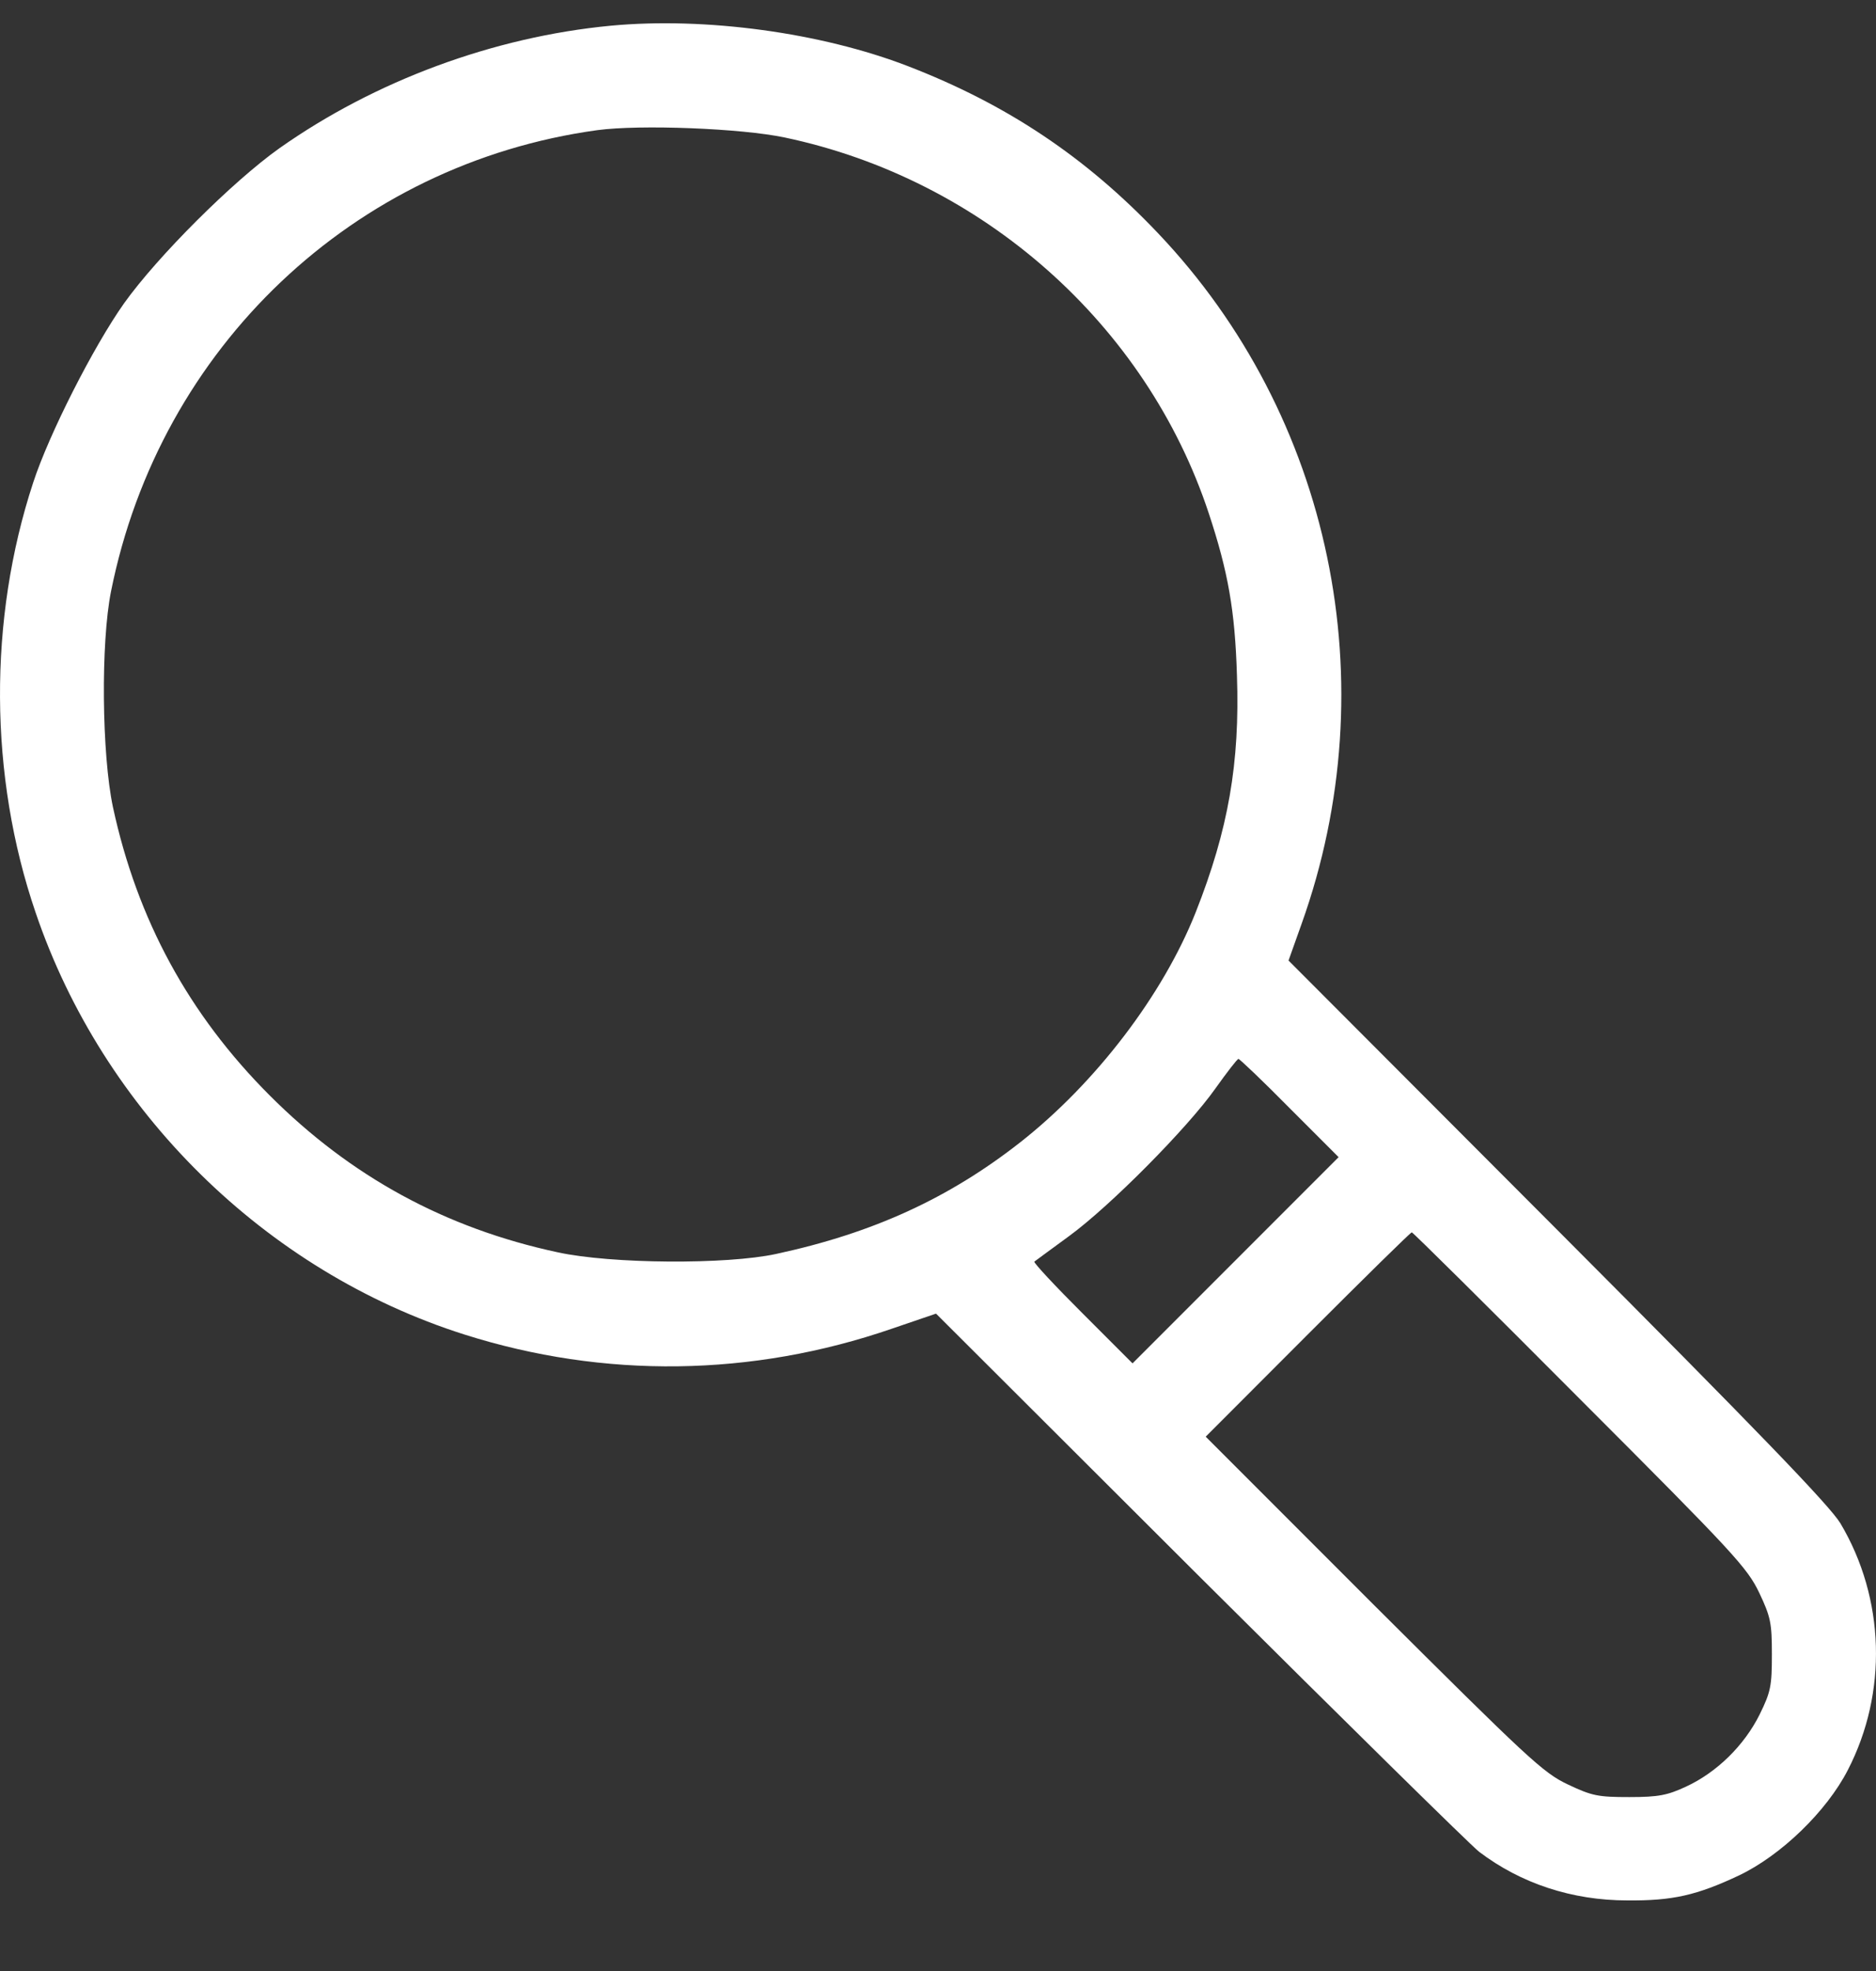 <svg width="20" height="21" viewBox="0 0 20 21" fill="none" xmlns="http://www.w3.org/2000/svg">
<rect x="0" y="0" width="20" height="21" fill="#333333" stroke="none"/>
<path d="M6.51 0.274C5.261 0.393 3.997 0.861 2.978 1.58C2.481 1.933 1.681 2.73 1.323 3.231C0.995 3.695 0.523 4.624 0.354 5.141C-0.126 6.599 -0.118 8.267 0.379 9.721C1.098 11.84 2.83 13.545 4.949 14.218C6.44 14.691 8.017 14.67 9.507 14.157L9.979 13.996L12.792 16.802C14.34 18.342 15.679 19.66 15.769 19.73C16.213 20.067 16.759 20.248 17.35 20.248C17.831 20.252 18.089 20.194 18.541 19.981C18.989 19.767 19.473 19.299 19.699 18.86C20.126 18.034 20.097 17.032 19.621 16.231C19.51 16.046 18.746 15.253 16.607 13.109L13.737 10.234L13.876 9.844C14.792 7.285 14.197 4.431 12.345 2.484C11.577 1.675 10.735 1.112 9.68 0.705C8.756 0.348 7.52 0.179 6.51 0.274ZM8.366 1.465C10.476 1.909 12.222 3.457 12.887 5.47C13.092 6.09 13.166 6.501 13.187 7.195C13.219 8.131 13.096 8.838 12.747 9.721C12.398 10.6 11.684 11.536 10.879 12.169C10.115 12.768 9.306 13.138 8.275 13.36C7.746 13.475 6.518 13.467 5.947 13.343C4.744 13.085 3.738 12.534 2.876 11.672C2.013 10.809 1.463 9.799 1.204 8.599C1.085 8.037 1.073 6.85 1.184 6.299C1.705 3.699 3.771 1.744 6.366 1.387C6.822 1.325 7.902 1.367 8.366 1.465ZM13.749 11.807L14.271 12.329L13.17 13.43L12.074 14.526L11.54 13.992C11.248 13.701 11.018 13.454 11.027 13.442C11.039 13.434 11.203 13.311 11.396 13.171C11.835 12.851 12.661 12.017 12.957 11.598C13.08 11.425 13.191 11.282 13.203 11.282C13.215 11.282 13.462 11.516 13.749 11.807ZM16.845 14.908C18.488 16.551 18.627 16.703 18.755 16.97C18.878 17.229 18.89 17.295 18.89 17.627C18.89 17.964 18.878 18.026 18.759 18.268C18.595 18.597 18.303 18.884 17.974 19.036C17.777 19.127 17.683 19.147 17.371 19.147C17.038 19.147 16.973 19.135 16.714 19.012C16.451 18.888 16.295 18.741 14.64 17.093L12.854 15.307L13.942 14.218C14.541 13.619 15.038 13.13 15.051 13.13C15.063 13.13 15.872 13.931 16.845 14.908Z" fill="white"/>
</svg>
